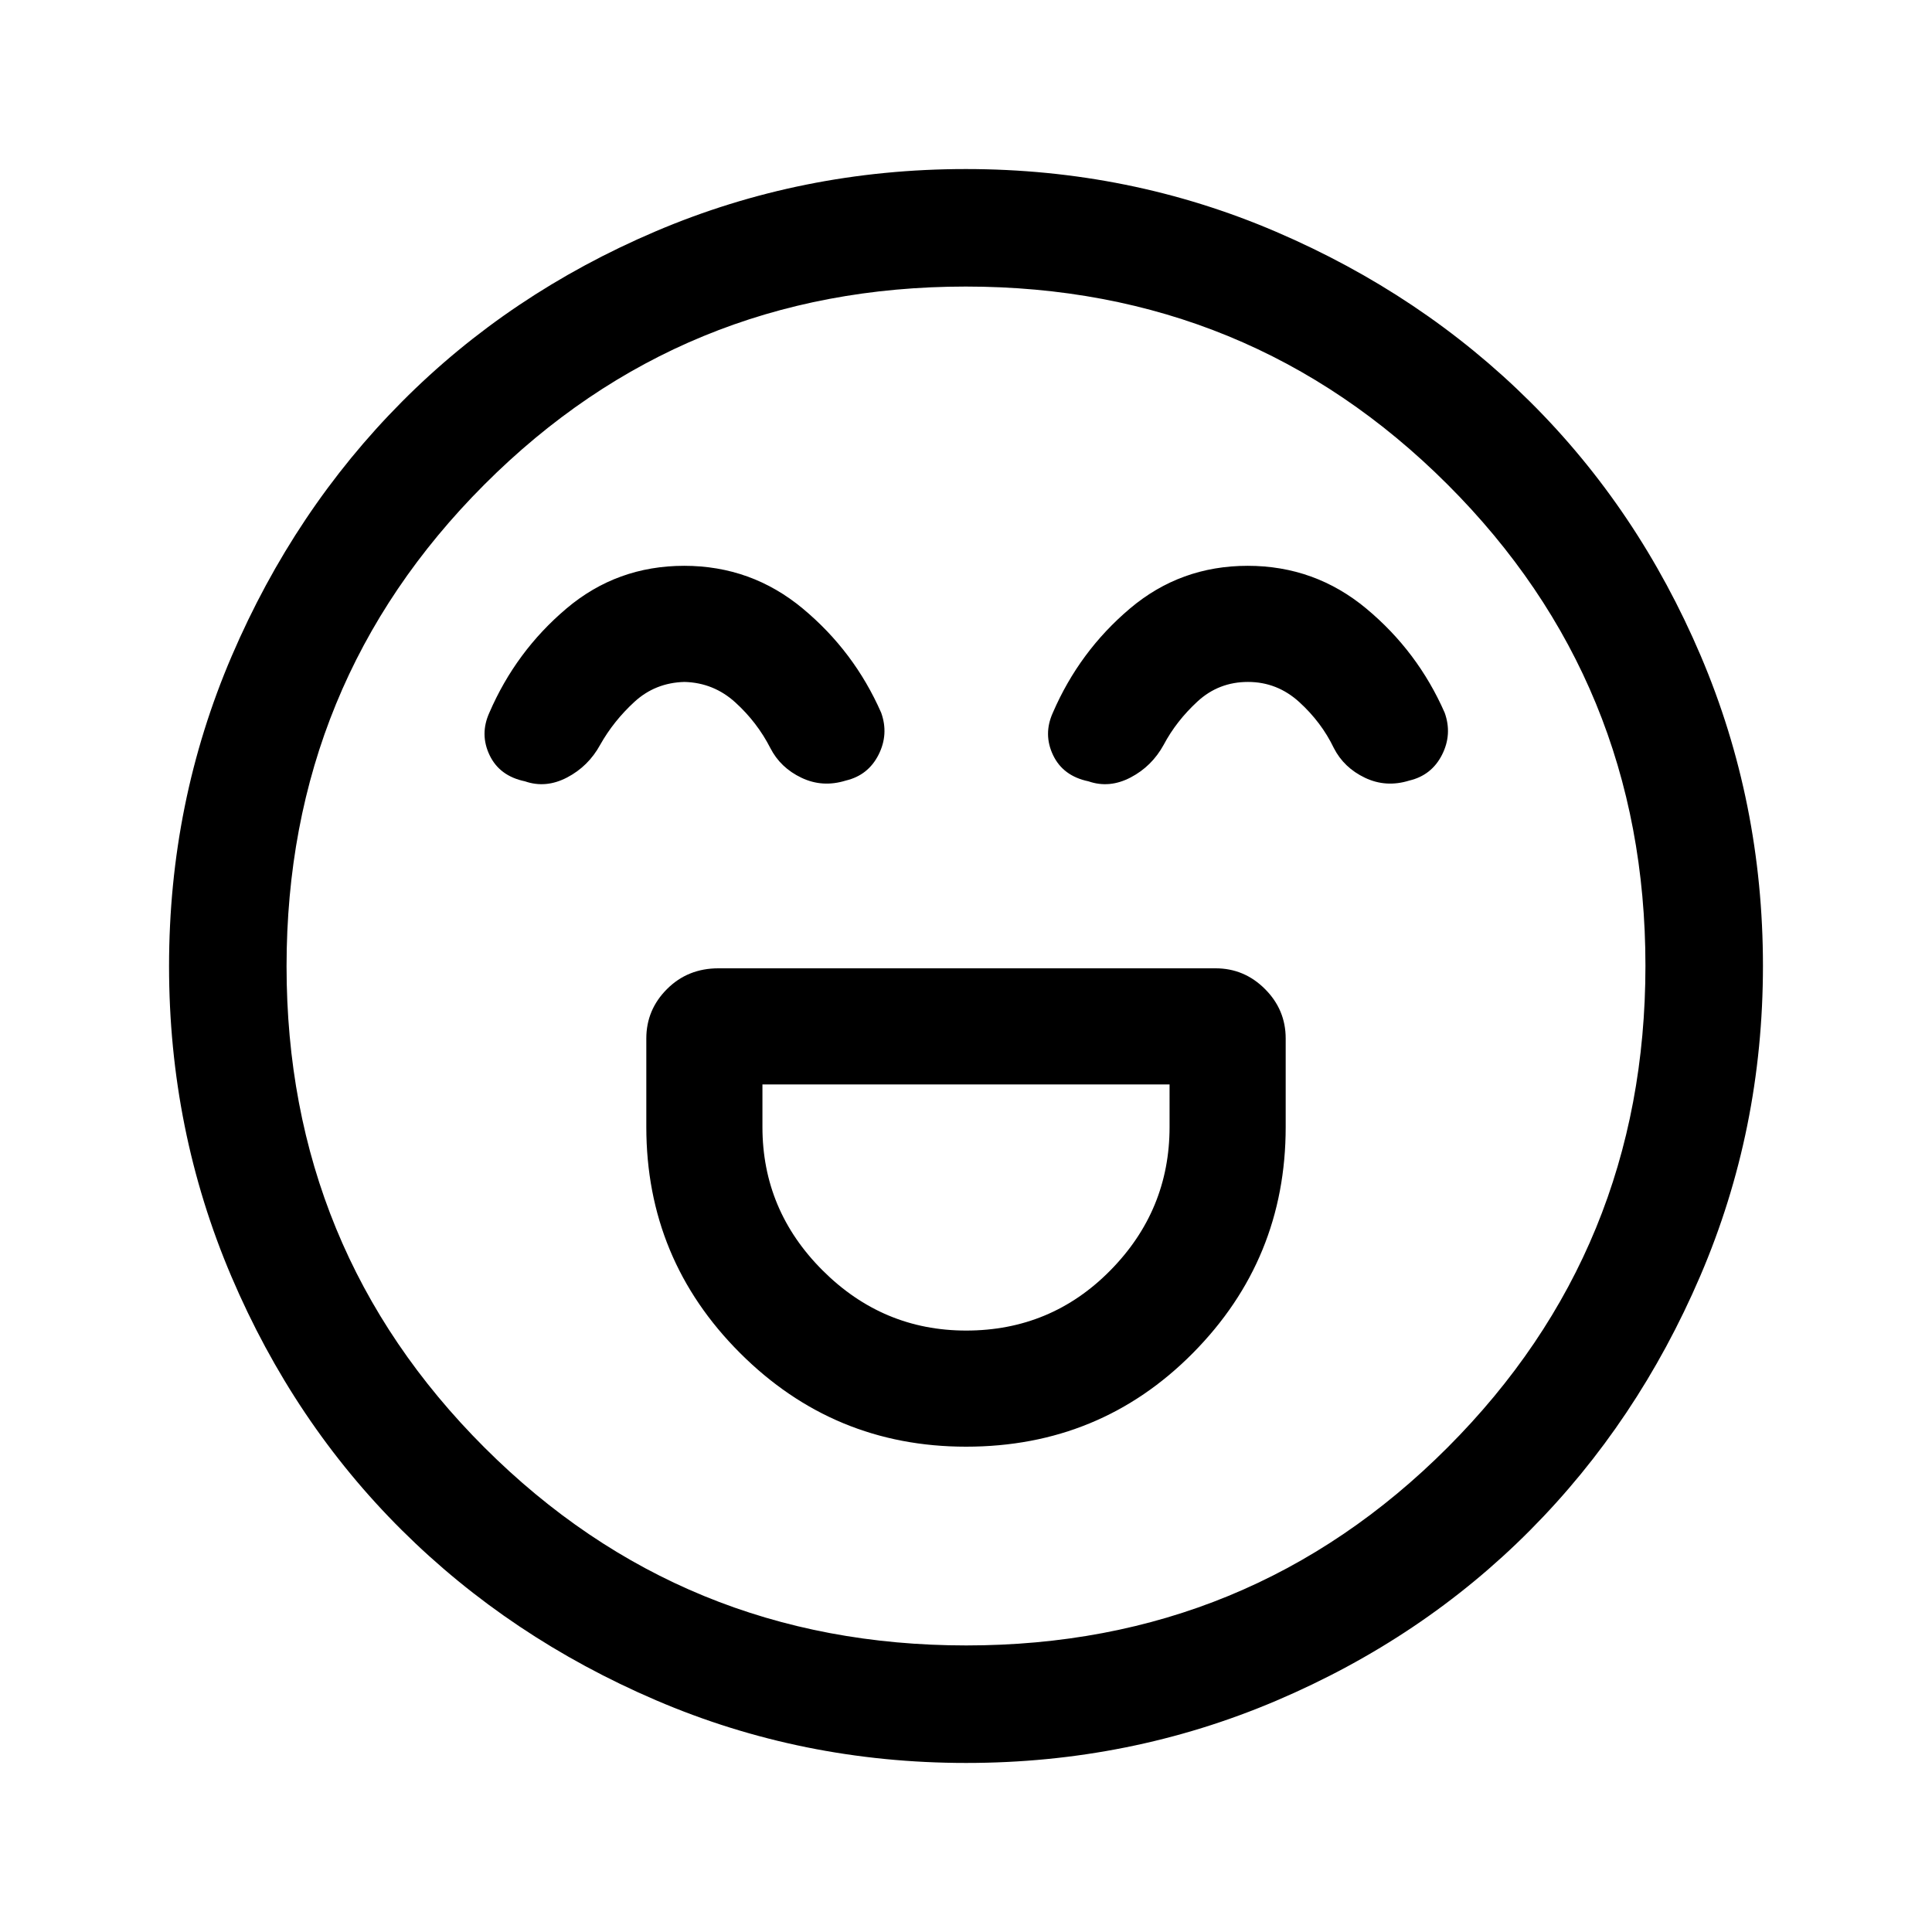 <svg xmlns="http://www.w3.org/2000/svg" height="48" viewBox="0 -960 960 960" width="48"><path d="M480.04-241.15q66.65 0 112.73-46.55T638.85-400v-44q0-14.28-10.29-24.56-10.28-10.29-24.56-10.29H357q-15.26 0-25.55 10.29-10.3 10.28-10.3 24.56v44q0 65.75 46.56 112.3t112.33 46.55Zm.03-57.7q-41.38 0-71.3-29.87-29.92-29.87-29.92-71.28v-21.15h202.3V-400q0 41.41-29.45 71.28-29.45 29.87-71.63 29.87Zm-140.12-380q-33.41 0-58.51 21.24-25.1 21.23-38.29 51.76-4.84 10.7.12 21.08 4.96 10.38 17.57 13 10.39 3.62 20.97-1.92 10.57-5.54 16.42-16.23 6.64-11.8 17-21.32 10.35-9.53 24.88-9.91 14.53.38 25.33 10.23 10.81 9.85 17.33 22.61 5 9.79 15.48 14.78 10.47 4.99 22.05 1.38 11.08-2.62 16.24-12.81 5.15-10.19 1.31-20.89-13.41-30.53-38.96-51.76-25.54-21.24-58.94-21.24Zm280 0q-33.41 0-58.51 21.24-25.1 21.23-38.29 51.76-4.84 10.7.12 21.08 4.96 10.38 17.57 13 10.39 3.62 20.97-1.92 10.57-5.54 16.42-16.23 6.26-11.8 16.8-21.52 10.55-9.71 25.08-9.71 14.53 0 25.53 10.04 11 10.04 17.13 22.8 5 9.79 15.48 14.78 10.47 4.99 22.05 1.38 11.08-2.62 16.24-12.81 5.15-10.19 1.31-20.89-13.41-30.53-38.96-51.76-25.54-21.24-58.94-21.24ZM480.07-84q-81.48 0-154.1-31.15-72.62-31.15-126.34-84.55t-84.68-126.08Q84-398.46 84-479.93q0-81.48 31.15-154.1 31.15-72.62 84.55-126.34t126.08-84.68Q398.46-876 479.93-876q81.48 0 154.1 31.15 72.62 31.15 126.34 84.55t84.68 126.08Q876-561.54 876-480.07q0 81.48-31.15 154.1-31.15 72.62-84.55 126.34t-126.08 84.68Q561.54-84 480.07-84ZM480-480Zm.14 337.61q140.93 0 239.2-98.41 98.27-98.42 98.27-239.34 0-140.93-98.41-239.2-98.42-98.27-239.34-98.27-140.93 0-239.2 98.41-98.27 98.42-98.27 239.34 0 140.93 98.41 239.2 98.42 98.27 239.34 98.27Z"/></svg>